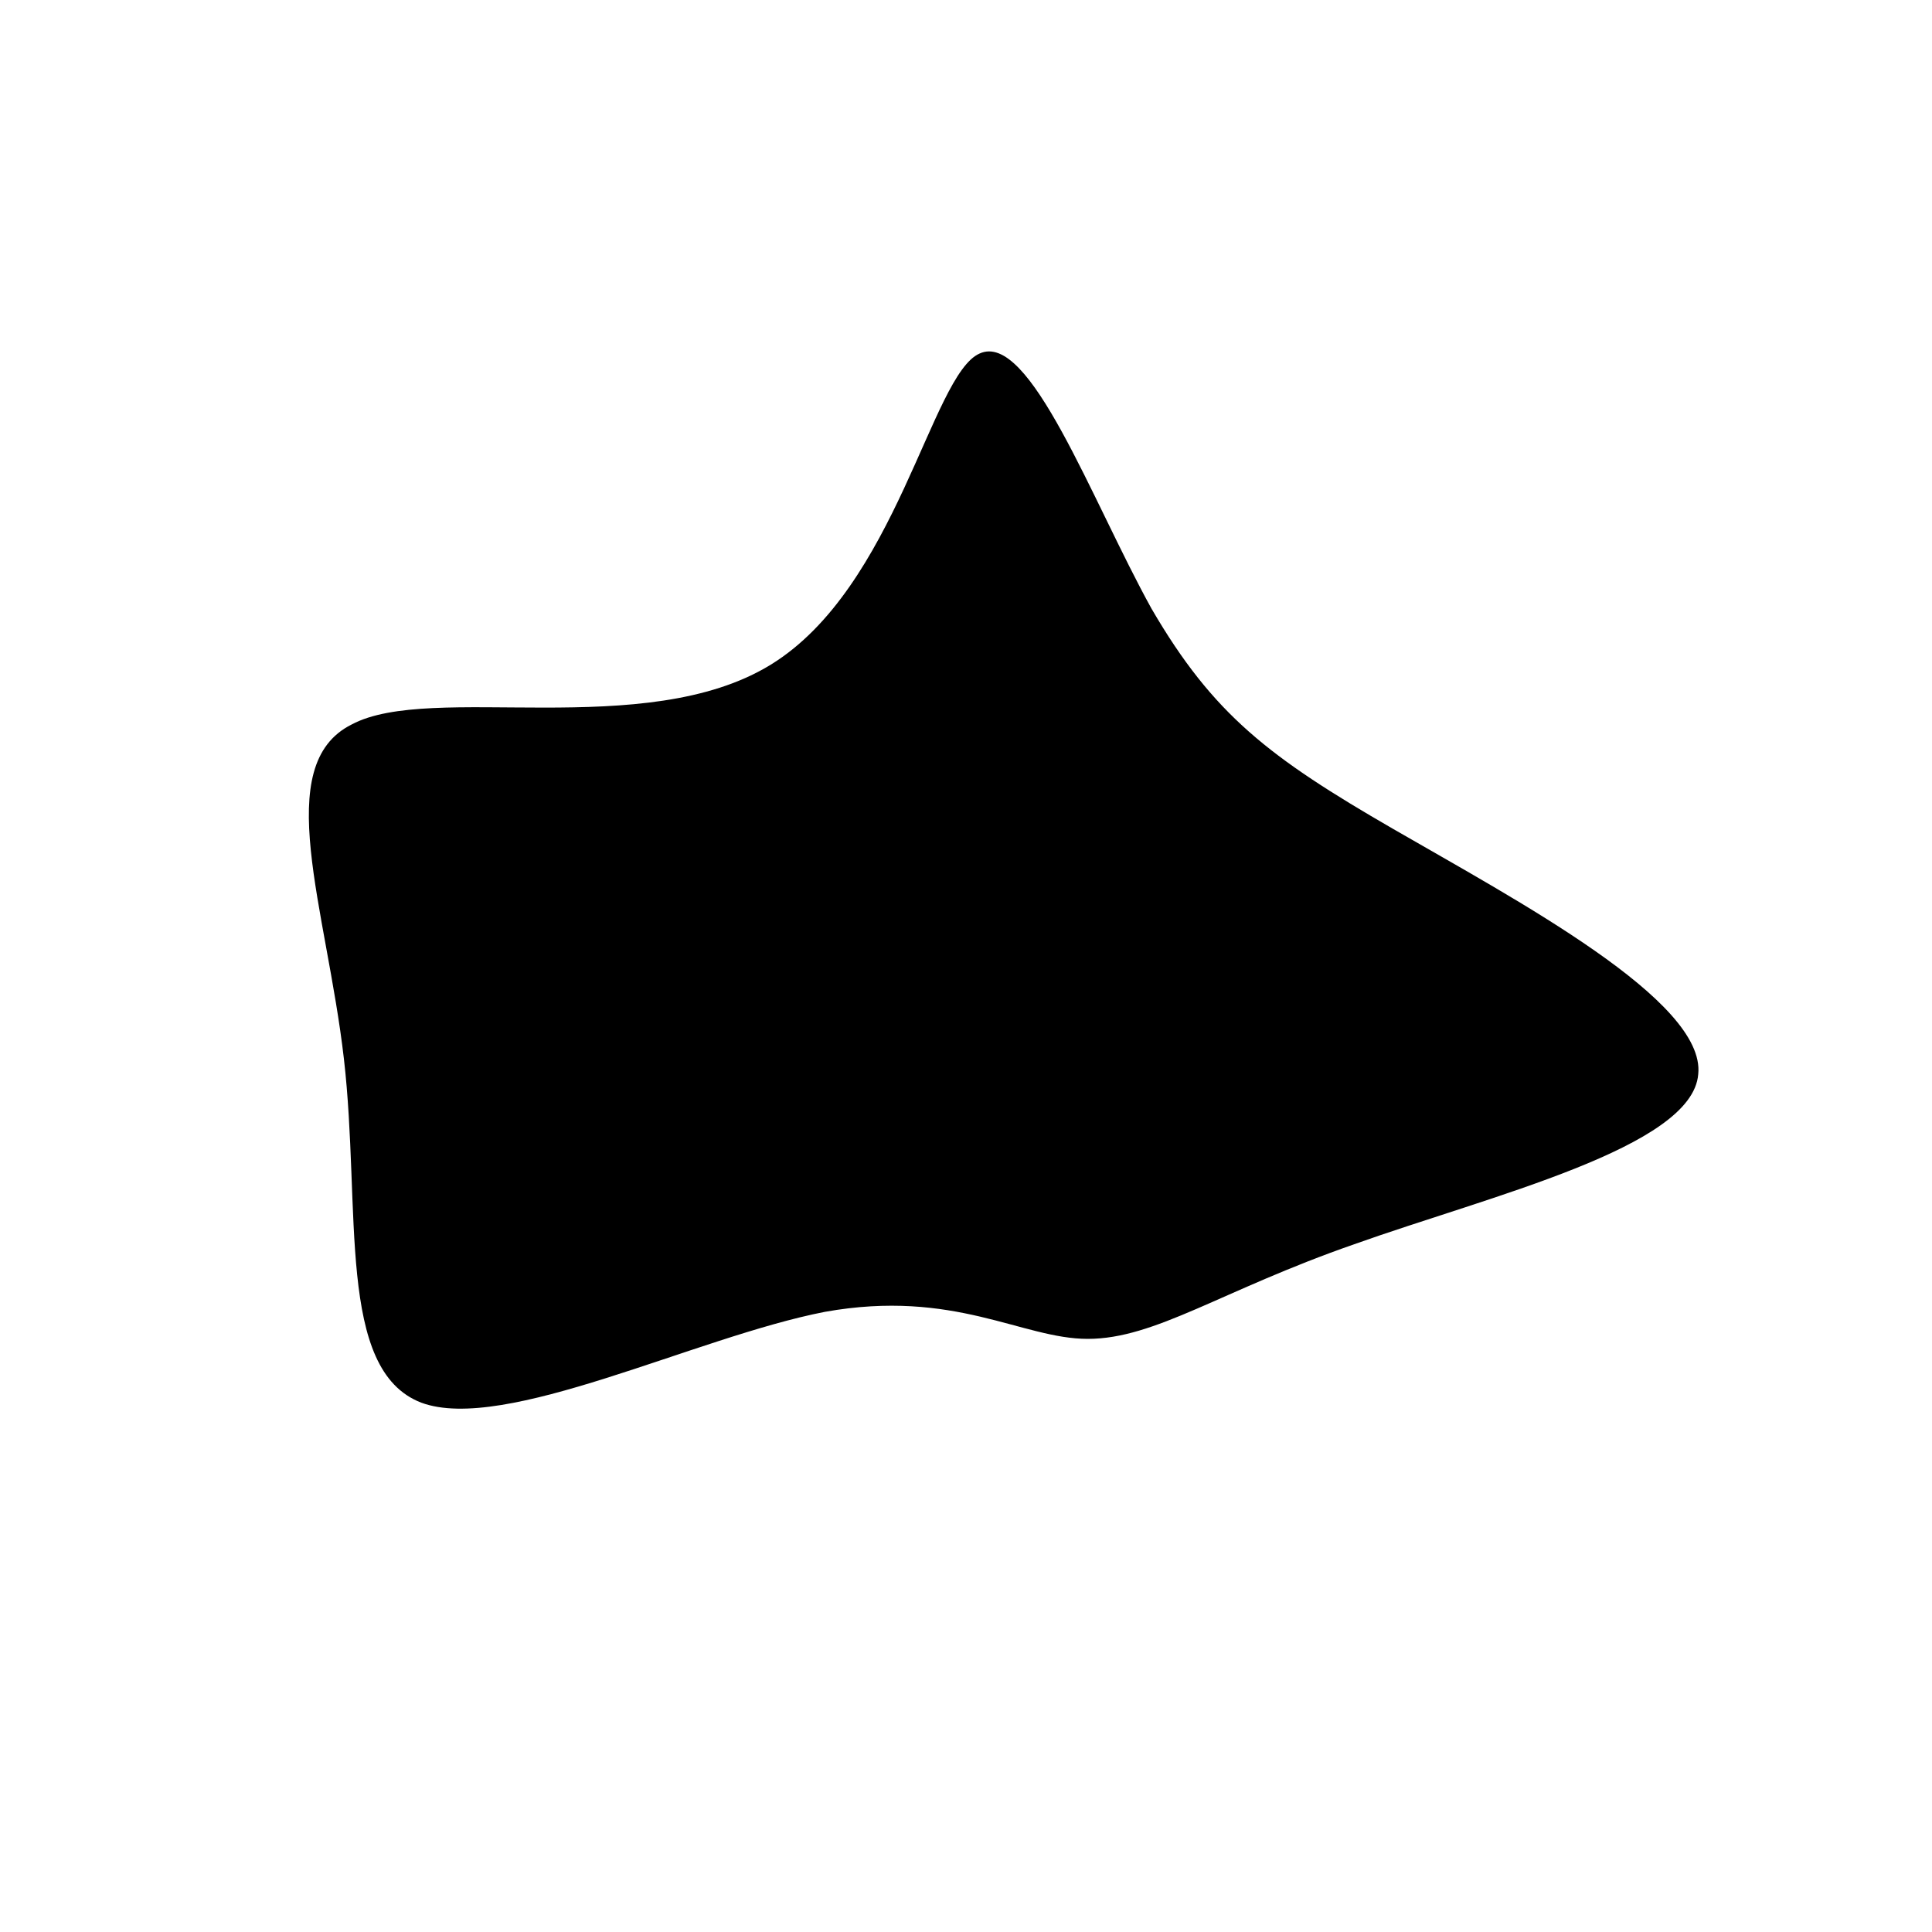 <svg id="sw-js-blob-svg" viewBox="0 0 100 100"
  xmlns="http://www.w3.org/2000/svg">
  <defs>
    <linearGradient id="sw-gradient" x1="0" x2="1" y1="1" y2="0">
      <stop id="stop1" stop-color="rgba(0, 0, 0, 1)" offset="0%"></stop>
      <stop id="stop2" stop-color="rgba(251, 168, 31, 1)" offset="100%"></stop>
    </linearGradient>
  </defs>
  <path fill="rgba(0, 0, 0, 1)"
    d="M9.6,-18.5C12.8,-13,15.7,-10.8,22.1,-7.1C28.5,-3.4,38.3,1.8,37.9,5.6C37.6,9.4,27.1,11.9,20.1,14.4C13.2,16.8,9.8,19.3,6.3,19.3C2.9,19.3,-0.6,16.7,-7.3,17.9C-14,19.2,-23.9,24.2,-28.2,22.6C-32.6,20.9,-31.3,12.6,-32.2,4.8C-33.1,-3,-36,-10.4,-31.8,-12.5C-27.7,-14.7,-16.6,-11.6,-10.1,-15.6C-3.6,-19.6,-1.8,-30.6,0.7,-31.7C3.3,-32.9,6.5,-24.1,9.6,-18.5Z"
    width="100%" height="100%" transform="translate(50 50)" stroke-width="0" style="transition: all 0.3s ease 0s;"
    stroke="url(#sw-gradient)"></path>
</svg>